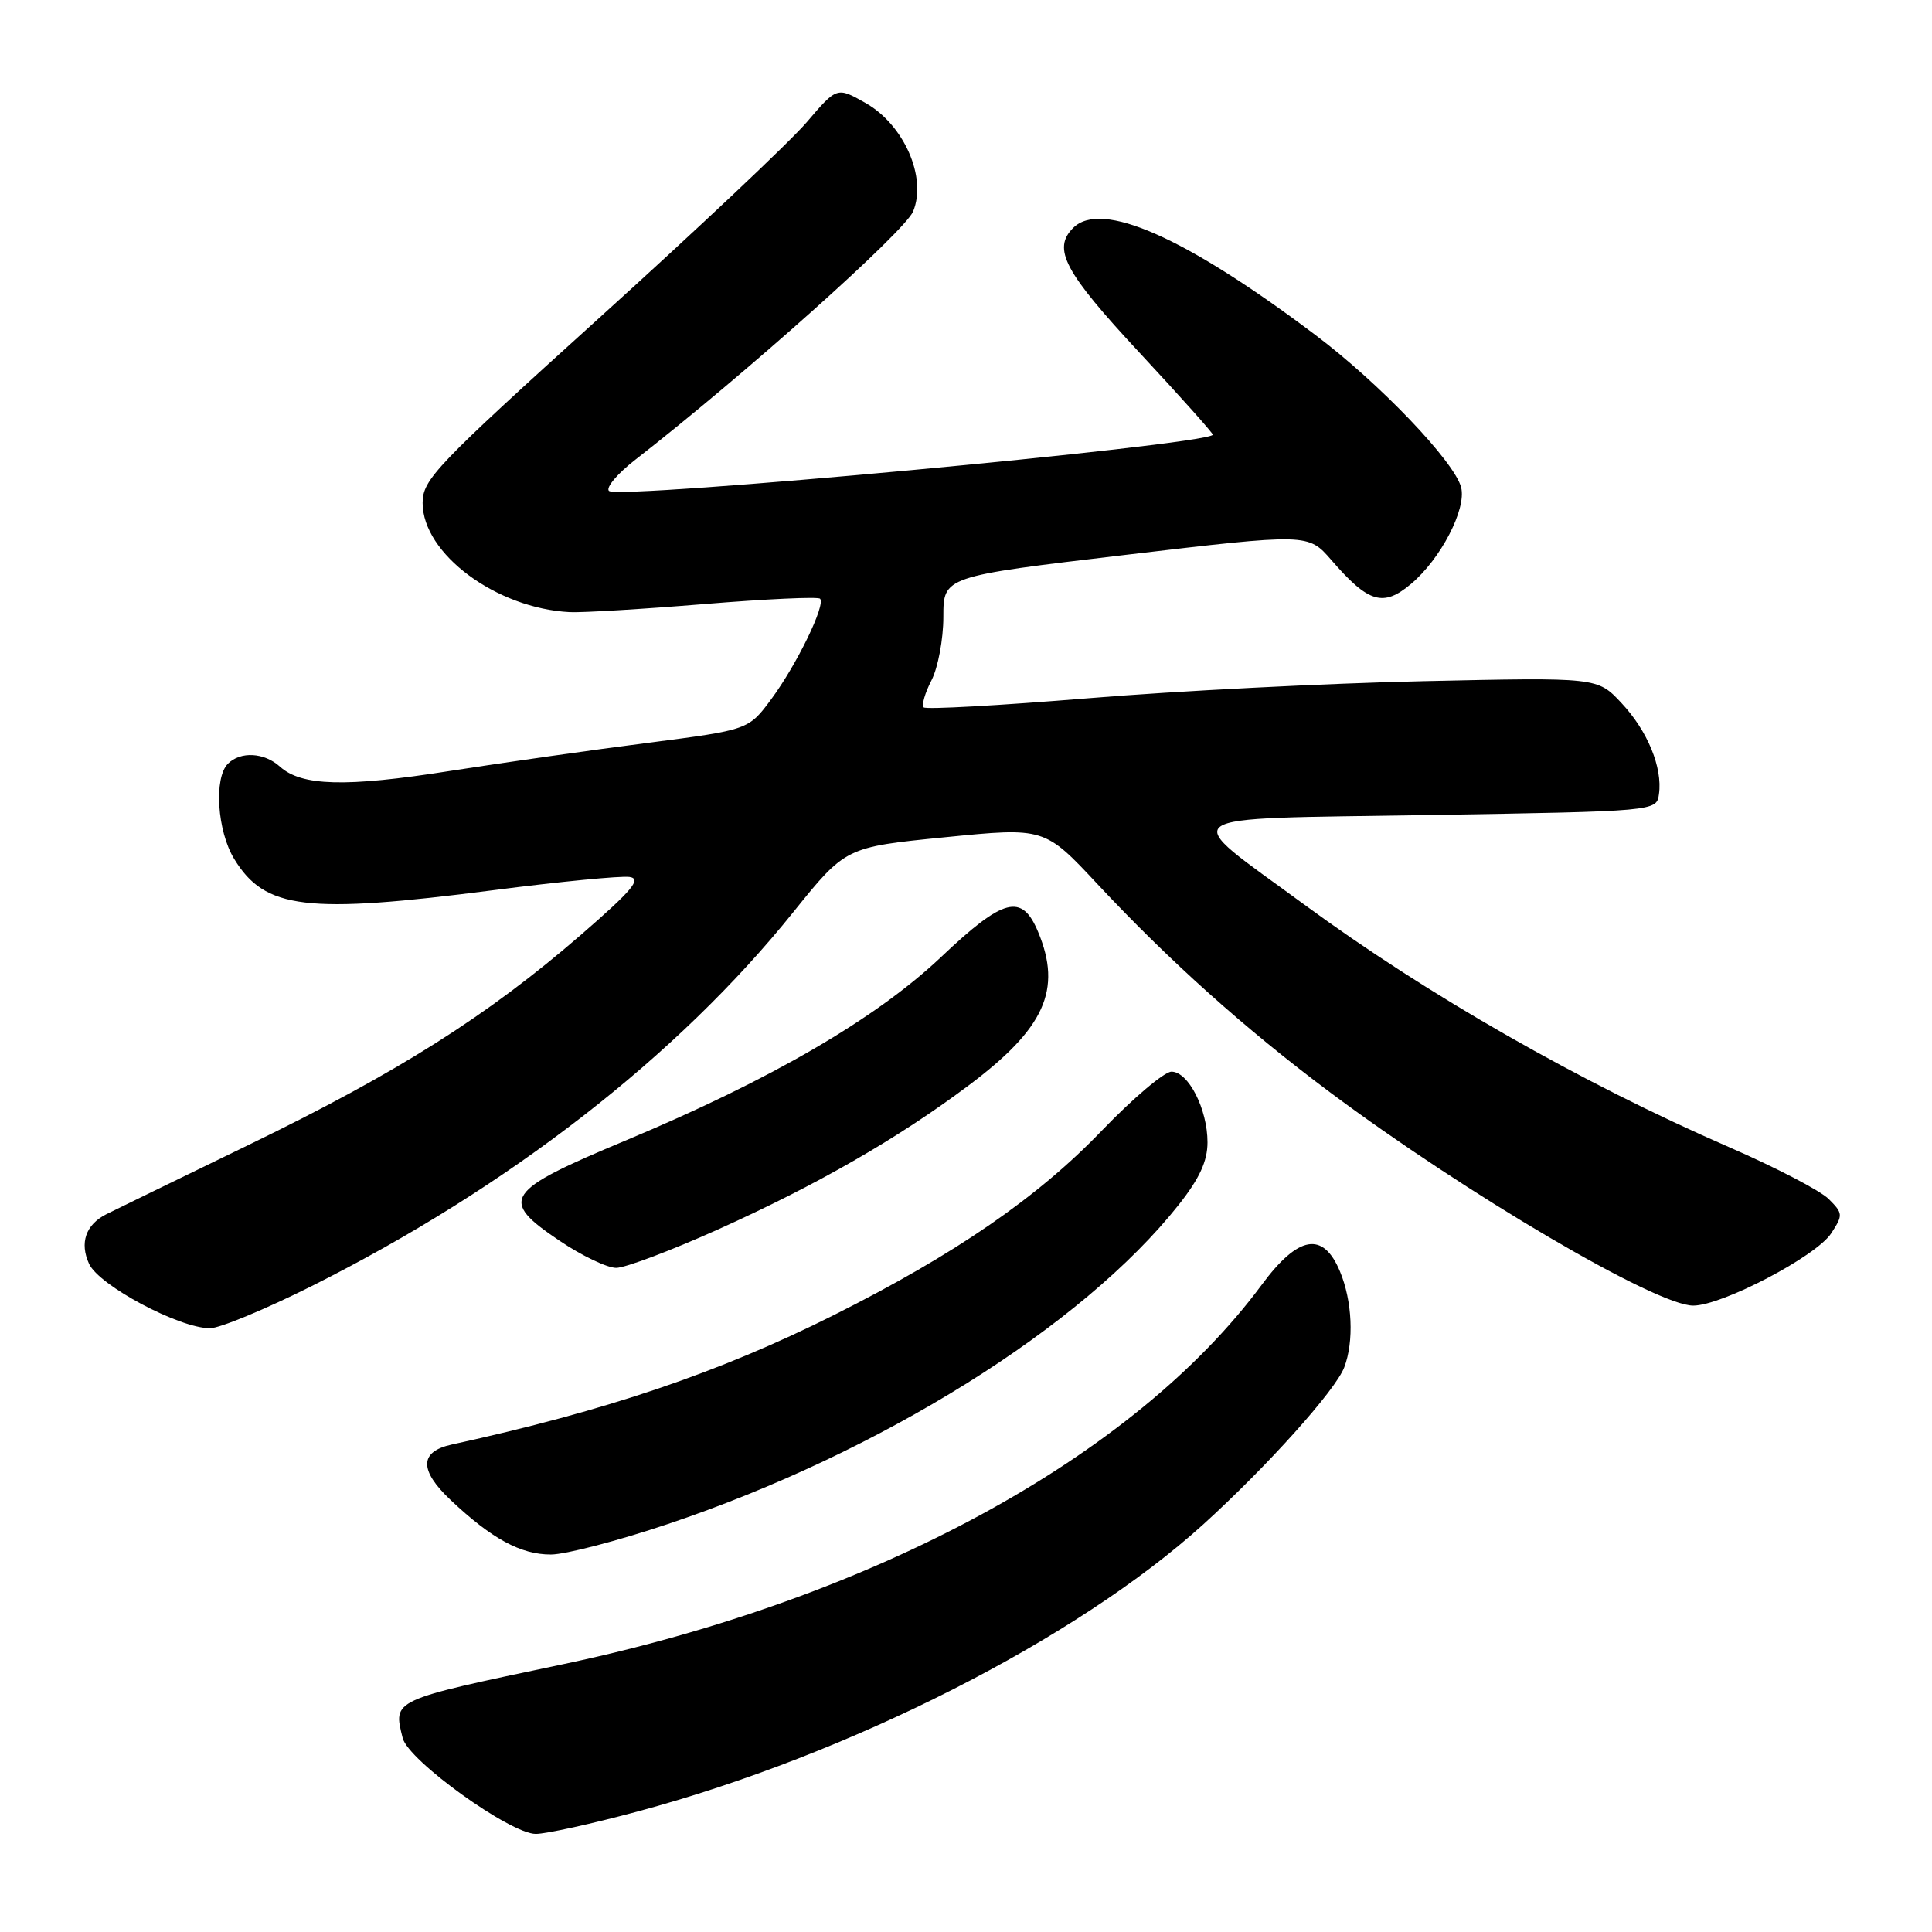 <?xml version="1.0" encoding="UTF-8" standalone="no"?>
<!DOCTYPE svg PUBLIC "-//W3C//DTD SVG 1.1//EN" "http://www.w3.org/Graphics/SVG/1.1/DTD/svg11.dtd" >
<svg xmlns="http://www.w3.org/2000/svg" xmlns:xlink="http://www.w3.org/1999/xlink" version="1.1" viewBox="0 0 256 256">
 <g >
 <path fill="currentColor"
d=" M 84.50 240.03 C 112.60 232.47 142.63 217.22 159.46 201.97 C 167.88 194.33 176.96 184.23 178.12 181.18 C 179.43 177.75 179.19 172.39 177.55 168.47 C 175.32 163.12 172.04 163.68 167.18 170.25 C 150.24 193.13 115.73 211.86 74.50 220.54 C 51.78 225.32 52.08 225.18 53.36 230.31 C 54.11 233.29 67.61 243.00 70.99 243.00 C 72.37 243.00 78.45 241.66 84.50 240.03 Z  M 88.50 201.94 C 116.65 192.49 143.43 175.75 156.17 159.66 C 158.94 156.16 160.00 153.86 160.00 151.36 C 160.00 146.97 157.47 142.00 155.23 142.00 C 154.28 142.00 150.13 145.52 146.00 149.81 C 137.51 158.66 126.54 166.21 110.50 174.25 C 95.33 181.86 80.37 186.93 59.86 191.41 C 55.56 192.35 55.52 194.81 59.73 198.78 C 65.16 203.90 69.02 205.99 73.00 205.98 C 74.92 205.98 81.90 204.16 88.50 201.94 Z  M 41.33 170.40 C 67.38 157.34 89.81 139.92 105.11 120.87 C 112.05 112.25 112.05 112.25 125.22 110.94 C 138.40 109.63 138.40 109.63 145.45 117.18 C 154.96 127.35 165.02 136.36 176.20 144.71 C 194.28 158.21 219.45 173.00 224.36 173.00 C 228.18 173.00 240.64 166.48 242.64 163.43 C 244.23 161.00 244.21 160.77 242.32 158.88 C 241.23 157.78 235.29 154.69 229.13 152.01 C 209.51 143.48 189.10 131.82 172.78 119.83 C 156.01 107.52 154.55 108.57 189.18 108.00 C 219.50 107.50 219.50 107.50 219.82 105.23 C 220.32 101.72 218.31 96.83 214.83 93.13 C 211.67 89.75 211.67 89.75 188.58 90.26 C 175.89 90.54 155.92 91.55 144.22 92.52 C 132.51 93.48 122.69 94.03 122.39 93.73 C 122.10 93.43 122.56 91.82 123.43 90.14 C 124.29 88.47 125.00 84.69 125.00 81.74 C 125.00 76.38 125.00 76.38 149.17 73.52 C 173.34 70.67 173.34 70.67 176.42 74.22 C 181.33 79.89 183.28 80.48 186.97 77.37 C 190.90 74.07 194.33 67.46 193.61 64.59 C 192.76 61.21 182.78 50.76 174.26 44.36 C 157.04 31.39 145.92 26.48 142.20 30.20 C 139.42 32.98 141.03 36.02 150.96 46.70 C 156.44 52.59 160.83 57.51 160.71 57.62 C 159.27 59.05 81.92 66.22 80.69 65.05 C 80.24 64.62 81.81 62.76 84.19 60.91 C 98.67 49.64 119.89 30.68 120.99 28.02 C 122.86 23.52 119.78 16.52 114.68 13.64 C 110.90 11.50 110.90 11.50 106.88 16.21 C 104.67 18.79 92.32 30.45 79.43 42.10 C 57.74 61.72 56.00 63.54 56.00 66.64 C 56.00 73.38 65.77 80.62 75.50 81.11 C 77.15 81.19 85.17 80.71 93.33 80.04 C 101.48 79.37 108.38 79.05 108.66 79.33 C 109.44 80.11 105.60 88.03 102.22 92.61 C 99.19 96.71 99.19 96.71 85.85 98.43 C 78.51 99.37 66.67 101.05 59.53 102.17 C 45.81 104.33 39.95 104.17 37.09 101.58 C 35.01 99.70 31.87 99.53 30.20 101.20 C 28.32 103.08 28.78 110.13 31.03 113.81 C 35.10 120.49 40.56 121.15 65.42 117.95 C 74.17 116.82 82.26 116.04 83.40 116.20 C 85.07 116.44 83.82 117.93 76.99 123.86 C 64.59 134.60 52.72 142.11 33.00 151.68 C 23.38 156.35 14.86 160.50 14.07 160.90 C 11.36 162.28 10.53 164.68 11.80 167.46 C 13.11 170.33 23.75 176.00 27.83 176.00 C 29.11 176.00 35.18 173.48 41.33 170.40 Z  M 95.16 162.90 C 108.23 157.02 118.94 150.87 128.30 143.86 C 138.44 136.27 140.76 131.15 137.55 123.47 C 135.40 118.33 133.00 118.95 124.70 126.81 C 116.07 134.97 102.14 143.07 83.00 151.08 C 66.77 157.86 66.05 158.96 74.18 164.43 C 77.09 166.39 80.45 168.00 81.65 168.00 C 82.84 168.00 88.92 165.71 95.16 162.90 Z "/>
</g>
</svg>